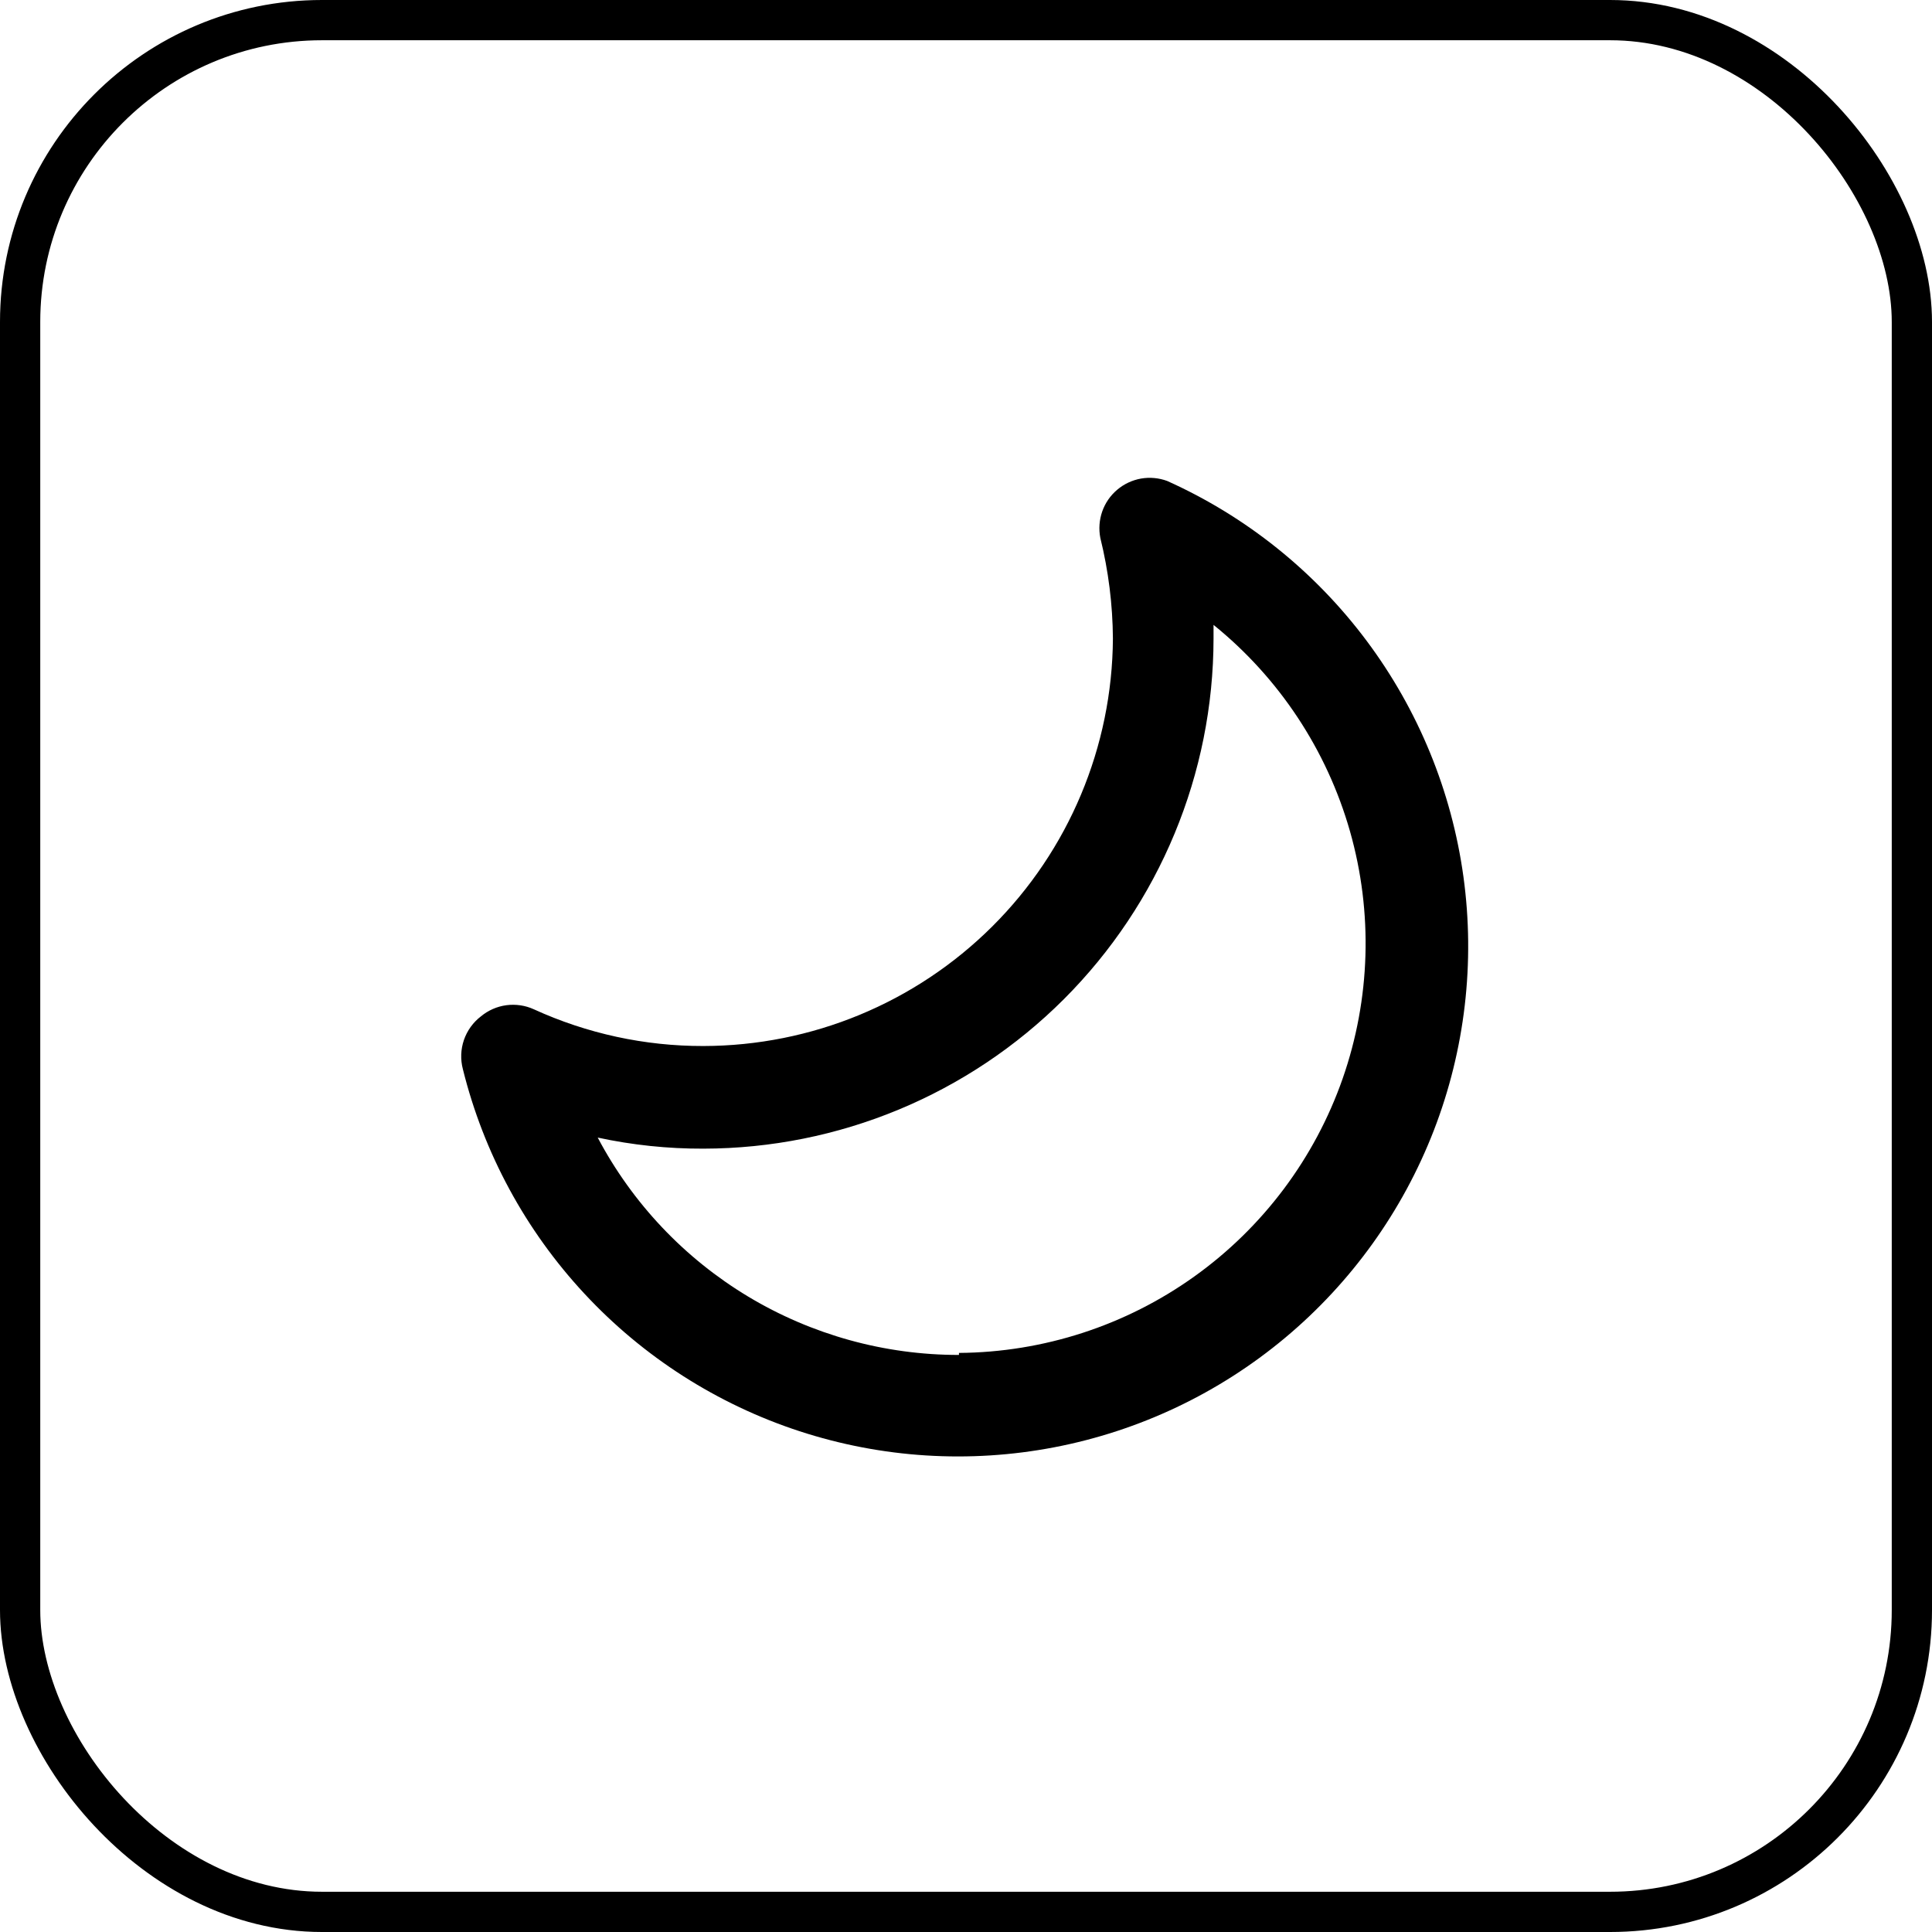 <svg width="48" height="48" viewBox="0 0 48 48" fill="none" xmlns="http://www.w3.org/2000/svg">
<path d="M11.95 25.25C12.13 25.101 12.349 25.005 12.581 24.974C12.813 24.944 13.049 24.978 13.262 25.075C14.584 25.68 16.021 25.991 17.475 25.988C20.164 25.984 22.742 24.918 24.649 23.021C26.555 21.125 27.634 18.552 27.65 15.863C27.644 15.02 27.539 14.181 27.337 13.363C27.295 13.145 27.311 12.919 27.384 12.709C27.457 12.499 27.585 12.313 27.755 12.169C27.924 12.025 28.129 11.929 28.348 11.89C28.567 11.852 28.792 11.873 29 11.95C30.96 12.831 32.663 14.196 33.95 15.916C35.238 17.637 36.066 19.656 36.359 21.784C36.651 23.913 36.398 26.081 35.623 28.085C34.847 30.088 33.575 31.862 31.926 33.239C30.277 34.617 28.304 35.552 26.195 35.957C24.084 36.363 21.906 36.225 19.864 35.558C17.822 34.89 15.983 33.715 14.52 32.141C13.056 30.567 12.017 28.648 11.5 26.563C11.437 26.324 11.446 26.072 11.526 25.838C11.606 25.605 11.754 25.4 11.95 25.25ZM23.825 33.613C25.923 33.598 27.965 32.935 29.671 31.715C31.378 30.495 32.665 28.777 33.358 26.797C34.05 24.816 34.114 22.67 33.54 20.653C32.965 18.635 31.781 16.844 30.15 15.525V15.863C30.147 19.223 28.81 22.445 26.434 24.822C24.058 27.198 20.836 28.534 17.475 28.538C16.593 28.541 15.713 28.449 14.85 28.263C15.713 29.895 17.004 31.26 18.586 32.212C20.168 33.163 21.979 33.665 23.825 33.663V33.613Z" fill="black"/>
<rect x="0.5" y="0.5" width="47" height="47" rx="7.5" stroke="black"/>
</svg>
